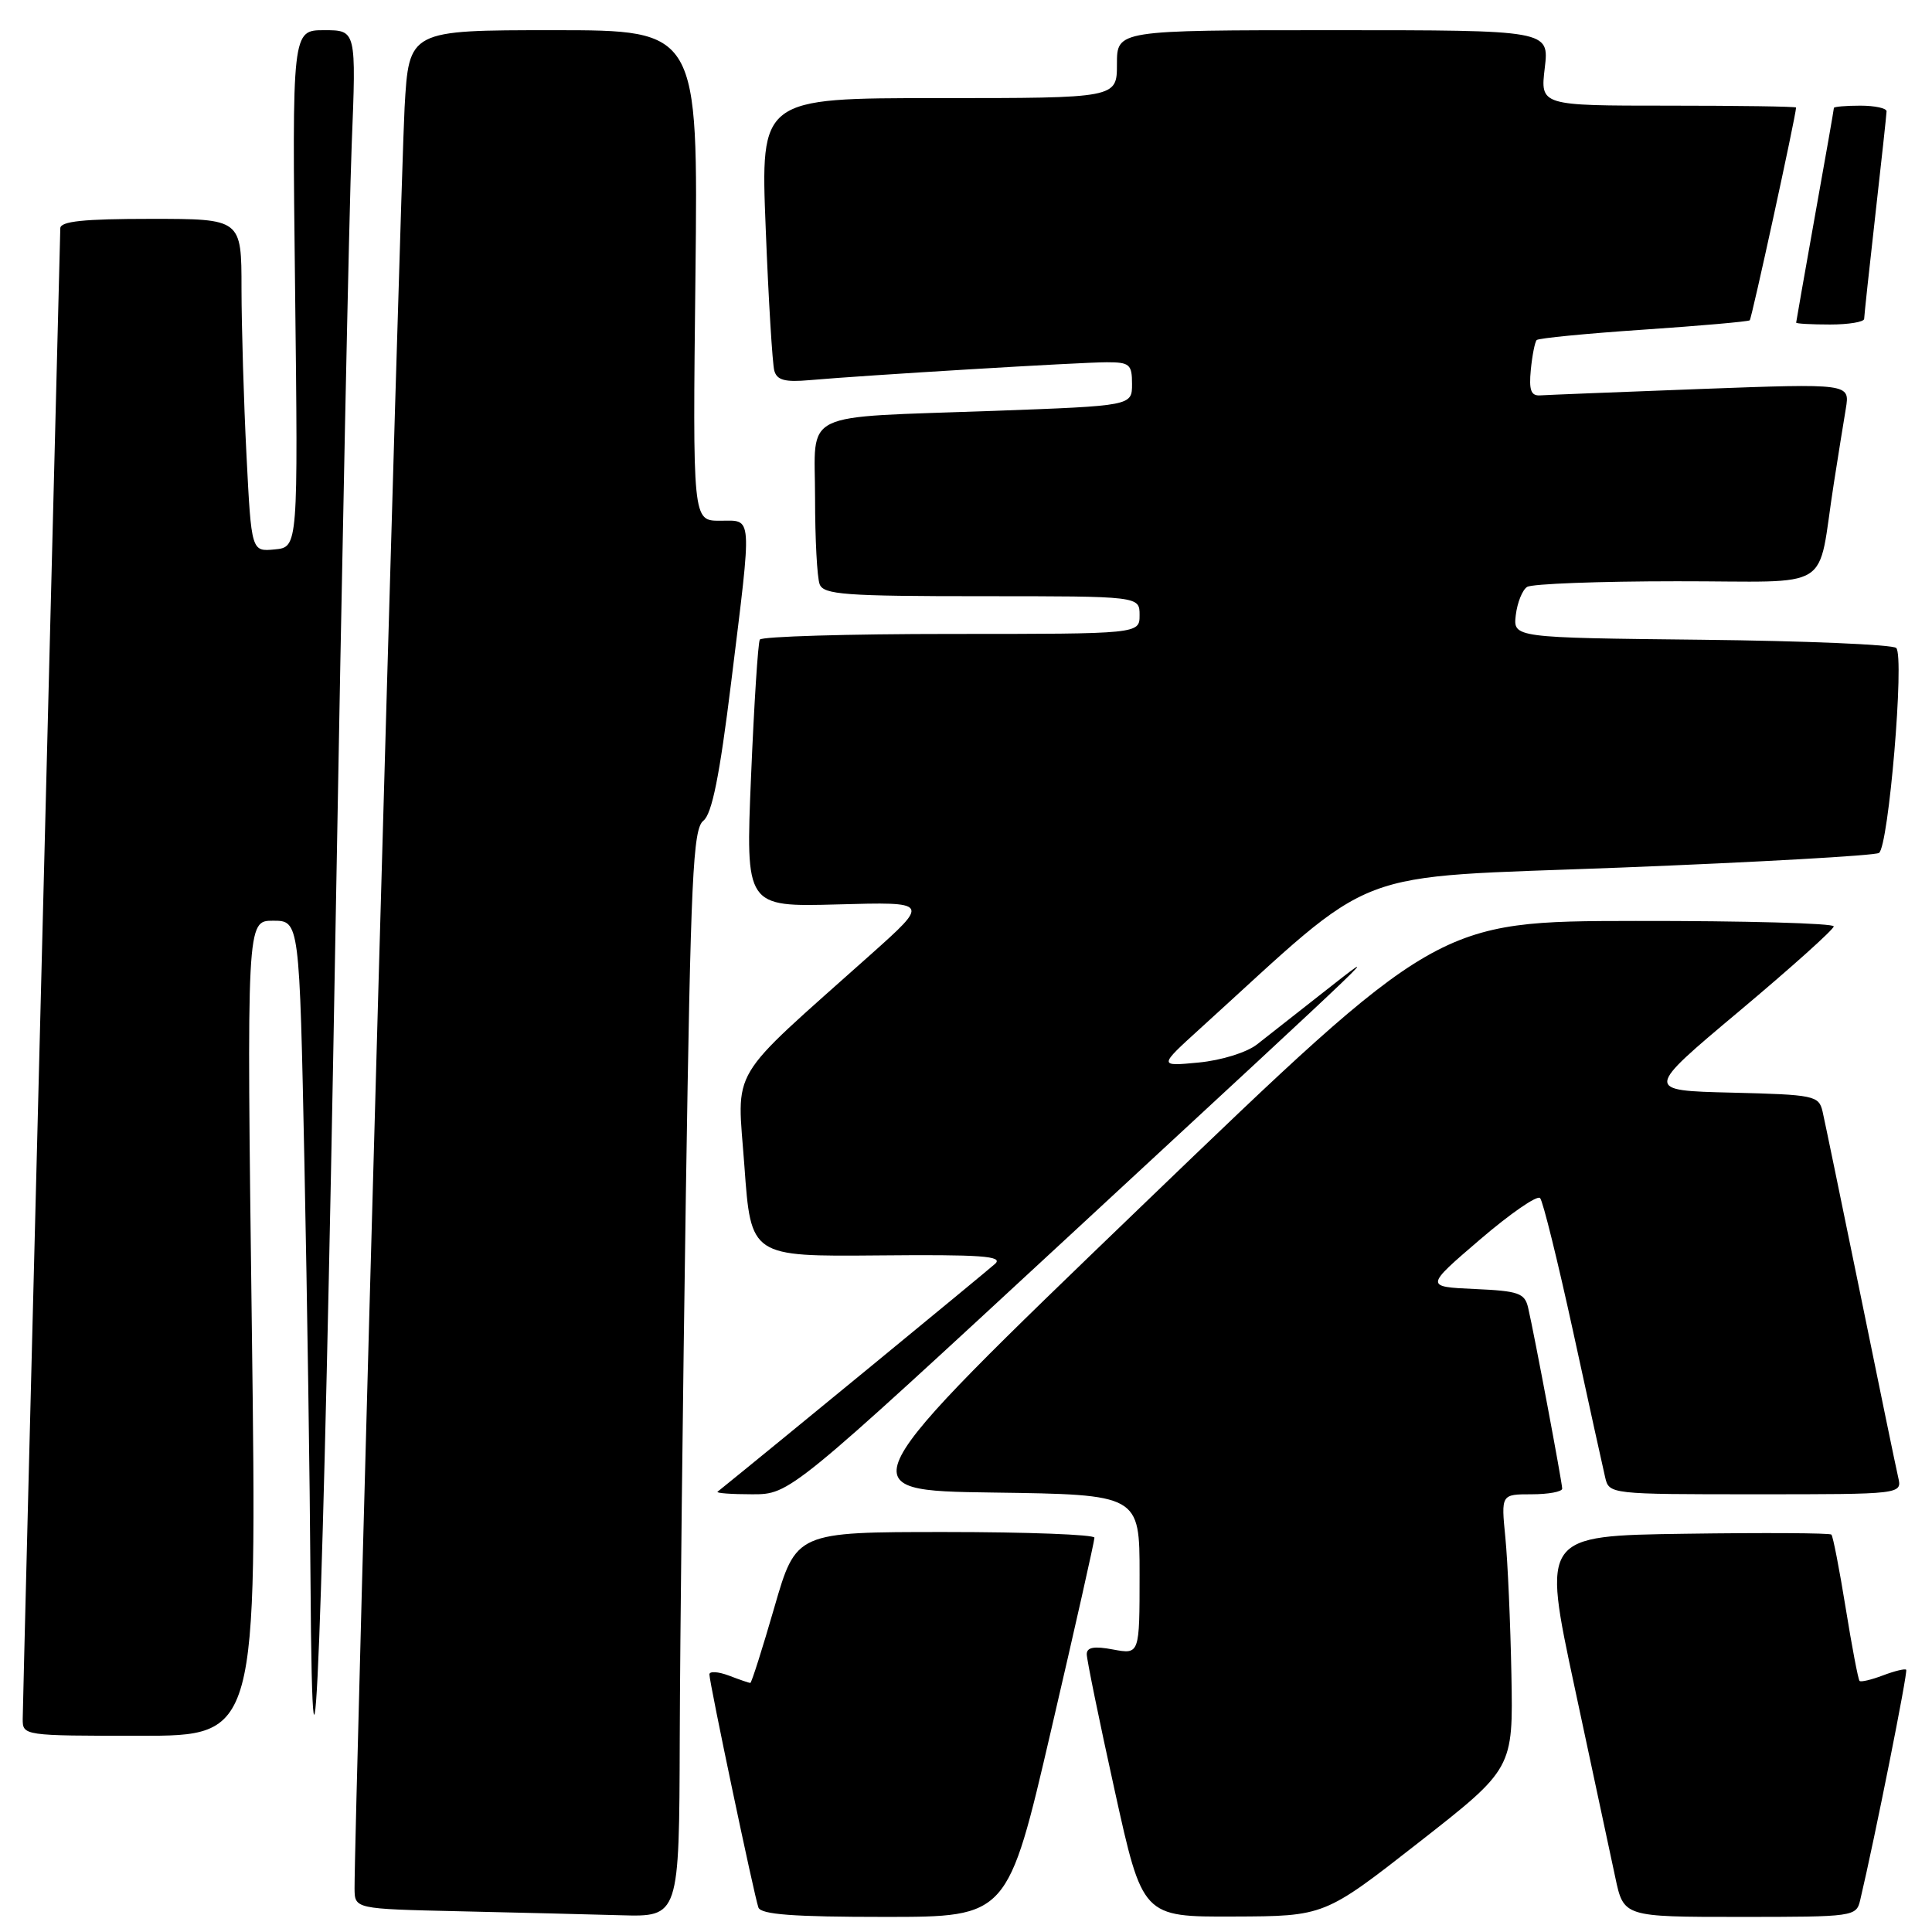 <?xml version="1.0" encoding="UTF-8" standalone="no"?>
<!DOCTYPE svg PUBLIC "-//W3C//DTD SVG 1.1//EN" "http://www.w3.org/Graphics/SVG/1.1/DTD/svg11.dtd" >
<svg xmlns="http://www.w3.org/2000/svg" xmlns:xlink="http://www.w3.org/1999/xlink" version="1.1" viewBox="0 0 256 256">
 <g >
 <path fill="currentColor"
d=" M 90.07 230.25 C 90.11 217.19 90.48 184.79 90.88 158.25 C 91.53 116.12 91.82 109.84 93.20 108.75 C 94.34 107.84 95.35 102.85 96.89 90.36 C 99.68 67.70 99.77 69.00 95.39 69.00 C 91.78 69.00 91.78 69.00 92.15 36.50 C 92.51 4.00 92.51 4.00 73.35 4.00 C 54.19 4.00 54.19 4.00 53.61 14.25 C 53.10 23.08 46.94 242.72 46.98 250.22 C 47.00 252.94 47.00 252.94 60.75 253.25 C 68.31 253.42 77.99 253.66 82.25 253.78 C 90.00 254.00 90.00 254.00 90.07 230.25 Z  M 139.28 229.25 C 142.45 215.64 145.03 204.16 145.02 203.75 C 145.01 203.34 136.11 203.00 125.24 203.00 C 105.49 203.00 105.49 203.00 102.60 213.00 C 101.01 218.50 99.58 223.00 99.42 223.00 C 99.26 223.00 97.98 222.56 96.57 222.02 C 95.15 221.49 94.00 221.42 94.00 221.87 C 94.00 222.97 99.93 251.17 100.49 252.75 C 100.82 253.68 105.10 254.00 117.23 254.00 C 133.53 254.00 133.53 254.00 139.28 229.25 Z  M 188.00 244.13 C 200.50 234.35 200.50 234.35 200.27 221.93 C 200.14 215.09 199.78 206.91 199.47 203.75 C 198.90 198.00 198.90 198.00 202.95 198.00 C 205.18 198.00 207.00 197.66 207.00 197.25 C 206.99 196.43 203.31 176.82 202.49 173.30 C 202.04 171.34 201.25 171.06 195.40 170.80 C 188.81 170.50 188.81 170.50 196.10 164.25 C 200.11 160.81 203.70 158.33 204.07 158.75 C 204.45 159.16 206.42 167.15 208.46 176.50 C 210.49 185.85 212.40 194.51 212.69 195.75 C 213.21 197.99 213.32 198.00 232.63 198.00 C 252.04 198.00 252.04 198.00 251.52 195.75 C 251.23 194.51 248.98 183.60 246.51 171.50 C 244.03 159.40 241.78 148.50 241.50 147.28 C 241.00 145.17 240.42 145.05 229.45 144.78 C 217.92 144.50 217.92 144.50 230.44 134.00 C 237.33 128.22 242.97 123.16 242.98 122.75 C 242.99 122.34 231.19 122.01 216.75 122.03 C 190.50 122.06 190.50 122.06 151.30 159.78 C 112.11 197.50 112.11 197.50 131.55 197.77 C 151.00 198.04 151.00 198.04 151.00 208.63 C 151.00 219.22 151.00 219.22 147.50 218.57 C 144.98 218.09 144.00 218.27 144.00 219.19 C 144.00 219.89 145.66 228.02 147.70 237.24 C 151.39 254.00 151.39 254.00 163.45 253.95 C 175.50 253.91 175.50 253.91 188.00 244.13 Z  M 246.49 251.75 C 248.42 243.59 252.83 221.50 252.58 221.25 C 252.41 221.08 251.03 221.42 249.50 222.00 C 247.97 222.58 246.58 222.91 246.40 222.73 C 246.22 222.55 245.39 218.20 244.56 213.06 C 243.73 207.92 242.88 203.55 242.67 203.34 C 242.46 203.13 233.75 203.08 223.32 203.23 C 204.35 203.50 204.35 203.50 208.63 223.50 C 210.99 234.50 213.42 245.86 214.03 248.75 C 215.14 254.00 215.14 254.00 230.55 254.00 C 245.71 254.00 245.97 253.96 246.49 251.75 Z  M 44.45 123.50 C 45.30 74.55 46.27 27.64 46.60 19.25 C 47.21 4.00 47.21 4.00 42.96 4.00 C 38.70 4.00 38.70 4.00 39.10 38.25 C 39.50 72.50 39.50 72.50 36.41 72.80 C 33.31 73.10 33.31 73.10 32.66 60.30 C 32.30 53.26 32.01 43.34 32.00 38.25 C 32.00 29.00 32.00 29.00 20.00 29.00 C 11.07 29.00 8.00 29.32 7.99 30.25 C 7.98 30.94 6.86 75.15 5.50 128.50 C 4.14 181.85 3.02 226.51 3.01 227.75 C 3.00 229.99 3.09 230.00 18.53 230.00 C 34.06 230.00 34.06 230.00 33.37 176.00 C 32.68 122.00 32.68 122.00 36.18 122.00 C 39.68 122.00 39.68 122.00 40.34 154.25 C 40.70 171.99 41.06 196.62 41.14 209.00 C 41.42 252.53 42.84 215.68 44.45 123.50 Z  M 142.08 163.39 C 184.67 123.99 183.60 125.01 175.23 131.58 C 171.79 134.29 167.88 137.35 166.56 138.39 C 165.19 139.46 161.85 140.50 158.83 140.79 C 153.51 141.30 153.51 141.30 159.00 136.31 C 183.11 114.43 177.97 116.39 214.72 114.96 C 232.99 114.24 248.40 113.37 248.97 113.02 C 250.25 112.23 252.38 86.98 251.26 85.86 C 250.81 85.41 239.20 84.92 225.47 84.77 C 200.50 84.50 200.50 84.50 200.85 81.50 C 201.05 79.85 201.72 78.17 202.35 77.77 C 202.98 77.36 211.92 77.02 222.20 77.02 C 243.42 77.00 240.68 78.71 243.00 64.00 C 243.56 60.42 244.27 55.99 244.58 54.15 C 245.13 50.81 245.13 50.81 225.40 51.54 C 214.55 51.95 204.95 52.33 204.08 52.39 C 202.86 52.47 202.58 51.70 202.84 49.00 C 203.03 47.08 203.38 45.30 203.62 45.06 C 203.86 44.81 210.23 44.19 217.78 43.68 C 225.32 43.17 231.66 42.61 231.85 42.44 C 232.11 42.21 237.93 15.51 237.99 14.25 C 237.99 14.11 230.37 14.00 221.05 14.00 C 204.09 14.00 204.09 14.00 204.69 9.00 C 205.28 4.00 205.28 4.00 176.64 4.00 C 148.00 4.00 148.00 4.00 148.00 8.50 C 148.00 13.00 148.00 13.00 124.39 13.00 C 100.77 13.00 100.77 13.00 101.46 30.25 C 101.83 39.74 102.35 48.23 102.60 49.12 C 102.95 50.38 104.02 50.66 107.28 50.37 C 114.67 49.72 143.18 48.00 146.66 48.00 C 149.68 48.00 150.00 48.28 150.00 50.88 C 150.00 53.77 150.00 53.77 131.75 54.44 C 105.60 55.39 108.00 54.22 108.00 66.00 C 108.00 71.41 108.27 76.55 108.61 77.42 C 109.13 78.79 111.98 79.00 130.11 79.00 C 151.00 79.00 151.00 79.00 151.00 81.50 C 151.00 84.00 151.00 84.00 126.06 84.00 C 112.34 84.00 100.92 84.34 100.68 84.75 C 100.44 85.16 99.92 93.30 99.52 102.84 C 98.79 120.17 98.79 120.17 110.99 119.84 C 123.19 119.50 123.19 119.50 115.35 126.50 C 96.15 143.65 97.67 141.08 98.64 154.55 C 99.50 166.50 99.50 166.50 116.37 166.35 C 129.99 166.22 132.97 166.43 131.87 167.45 C 130.89 168.35 101.35 192.62 95.08 197.66 C 94.85 197.85 96.92 198.00 99.67 198.00 C 104.67 198.00 104.67 198.00 142.08 163.39 Z  M 247.01 42.25 C 247.02 41.84 247.68 35.65 248.49 28.50 C 249.30 21.35 249.97 15.16 249.98 14.75 C 249.99 14.34 248.43 14.00 246.50 14.00 C 244.57 14.00 243.00 14.14 243.00 14.30 C 243.00 14.47 241.88 20.88 240.50 28.55 C 239.13 36.22 238.01 42.61 238.00 42.75 C 238.00 42.89 240.03 43.00 242.50 43.00 C 244.97 43.00 247.00 42.66 247.01 42.25 Z "/>
</g>
</svg>